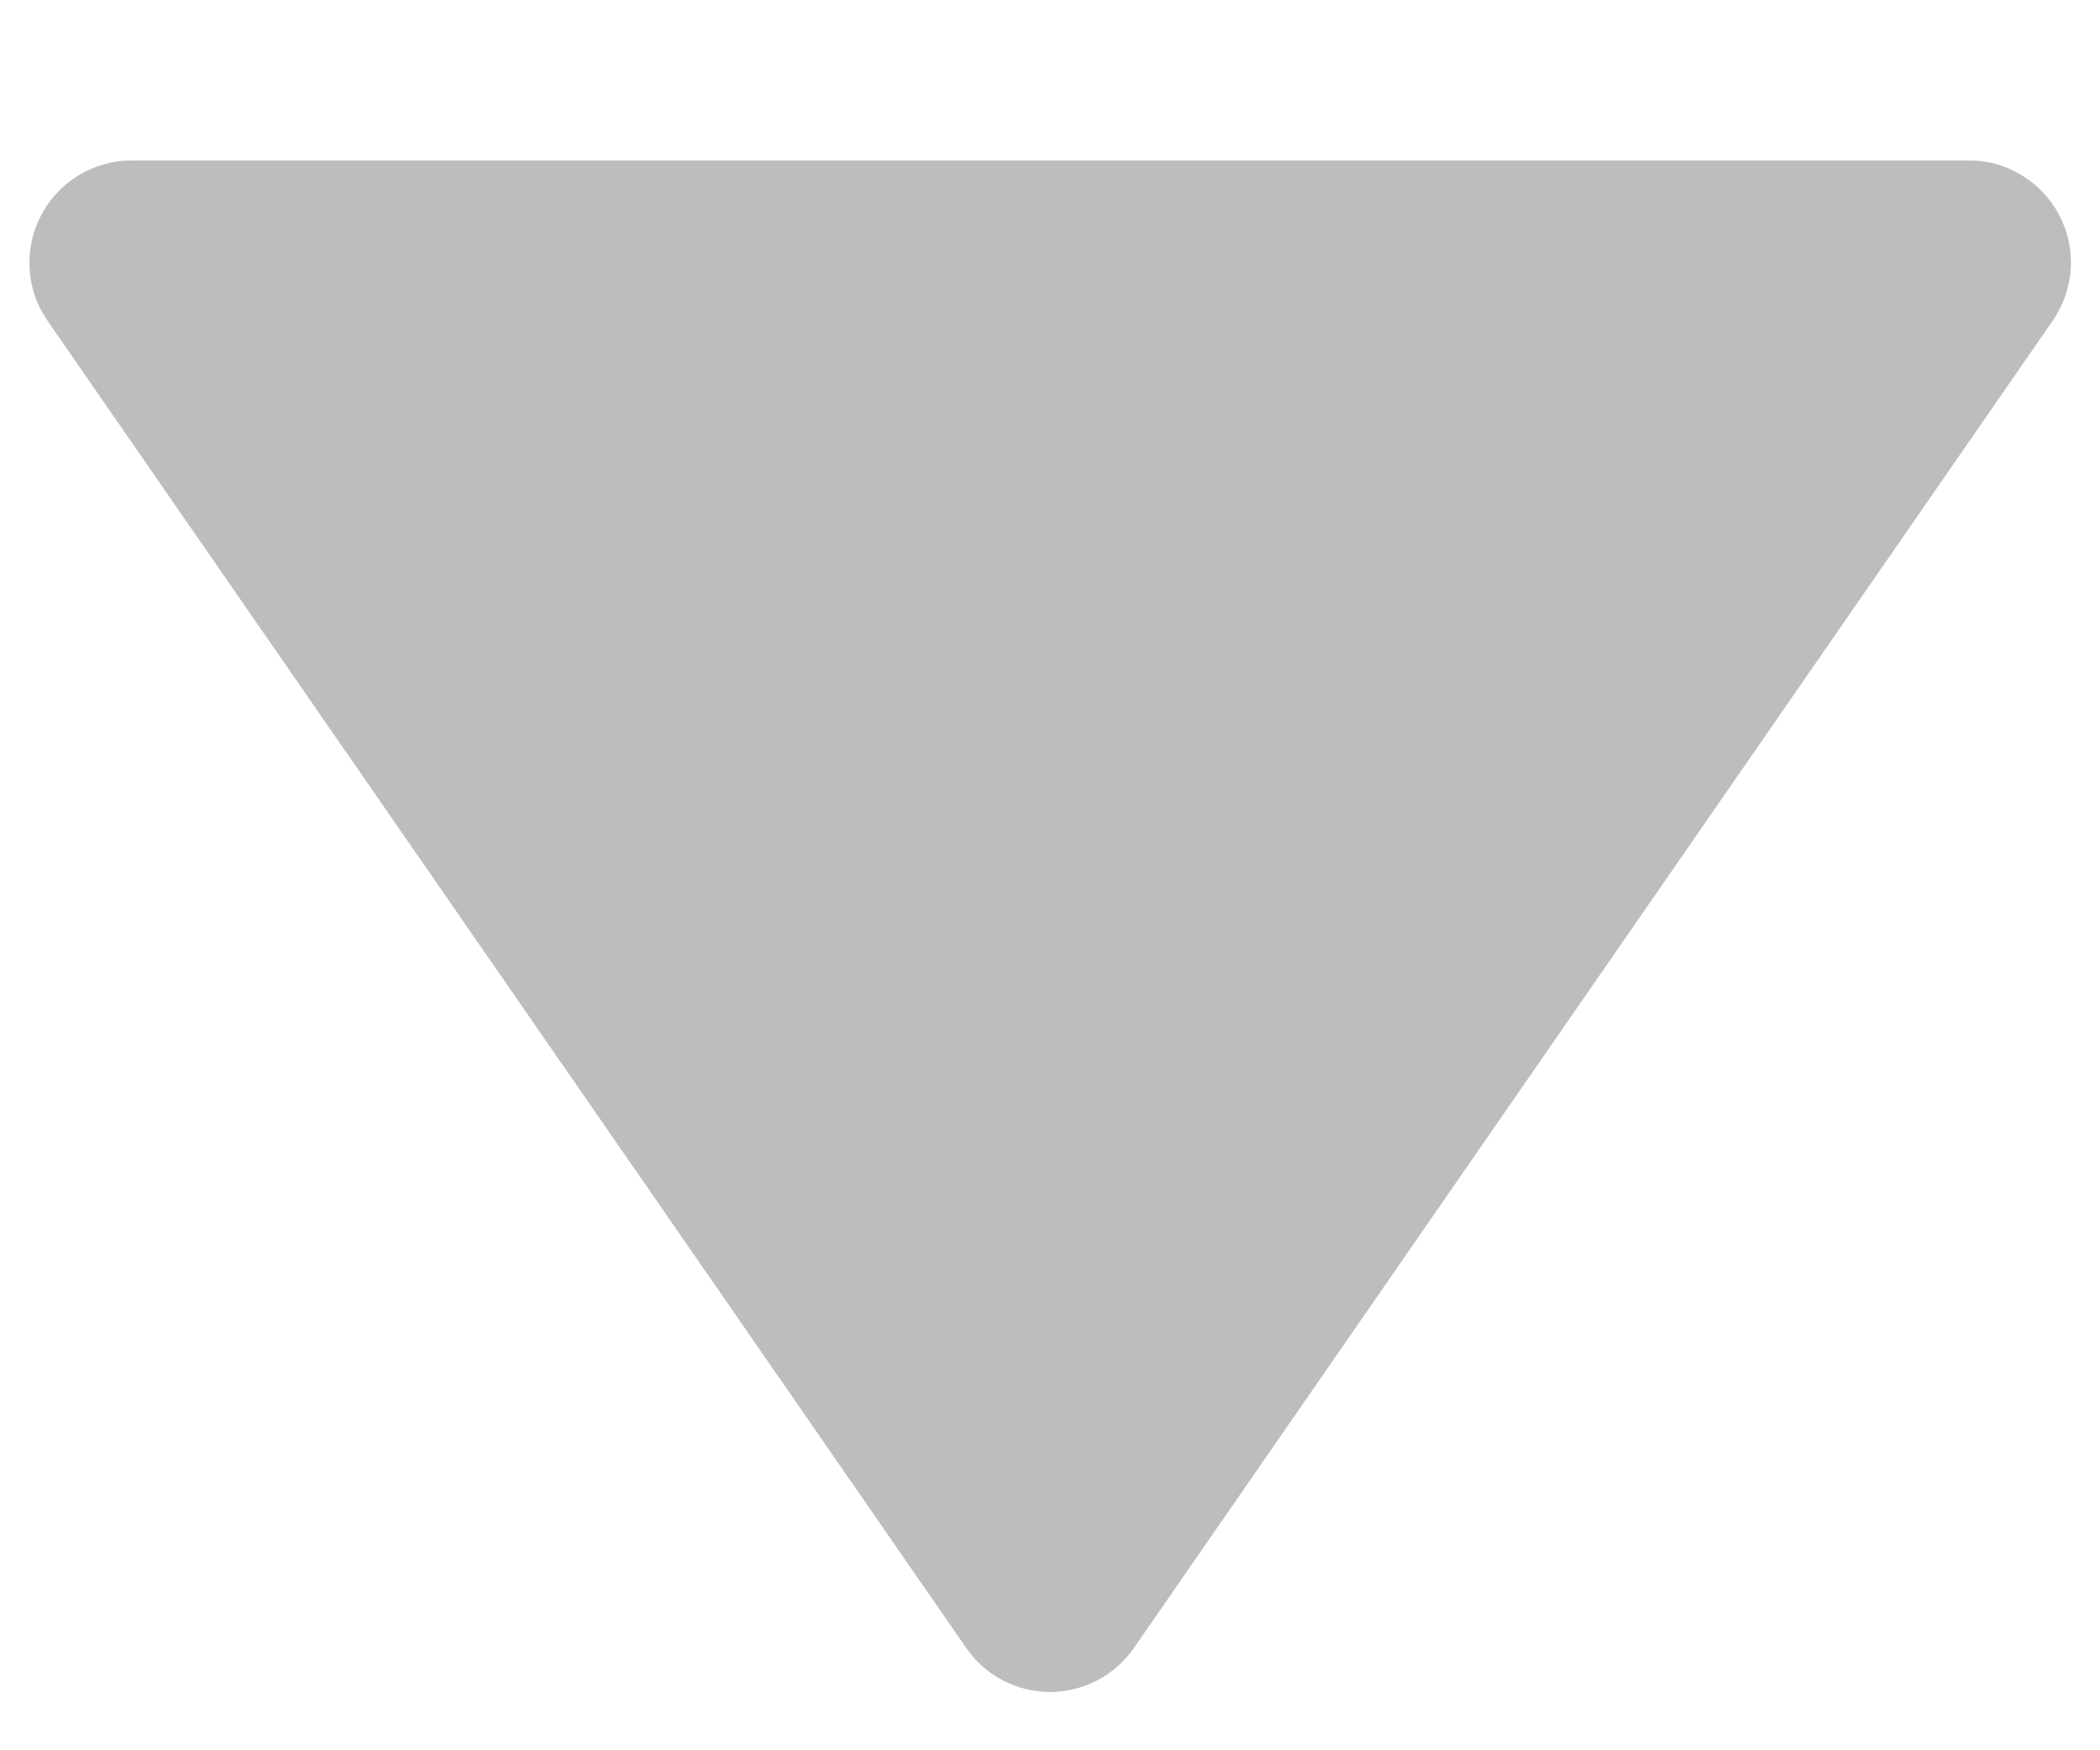 
<svg width="12" height="10" viewBox="0 0 12 10" fill="none" xmlns="http://www.w3.org/2000/svg">
    <path d="M5.521 9.415C5.574 9.493 5.646 9.556 5.729 9.6C5.813 9.644 5.906 9.667 6 9.667C6.094 9.667 6.187 9.644 6.271 9.6C6.354 9.556 6.426 9.493 6.48 9.415L11.73 1.832C11.79 1.744 11.826 1.642 11.833 1.536C11.839 1.429 11.817 1.323 11.767 1.229C11.718 1.135 11.643 1.056 11.552 1.001C11.461 0.945 11.357 0.916 11.25 0.917H0.75C0.644 0.917 0.54 0.946 0.449 1.002C0.358 1.057 0.284 1.136 0.235 1.23C0.185 1.324 0.163 1.43 0.169 1.536C0.175 1.642 0.21 1.744 0.271 1.832L5.521 9.415Z" fill="#BDBDBD"></path>
</svg>